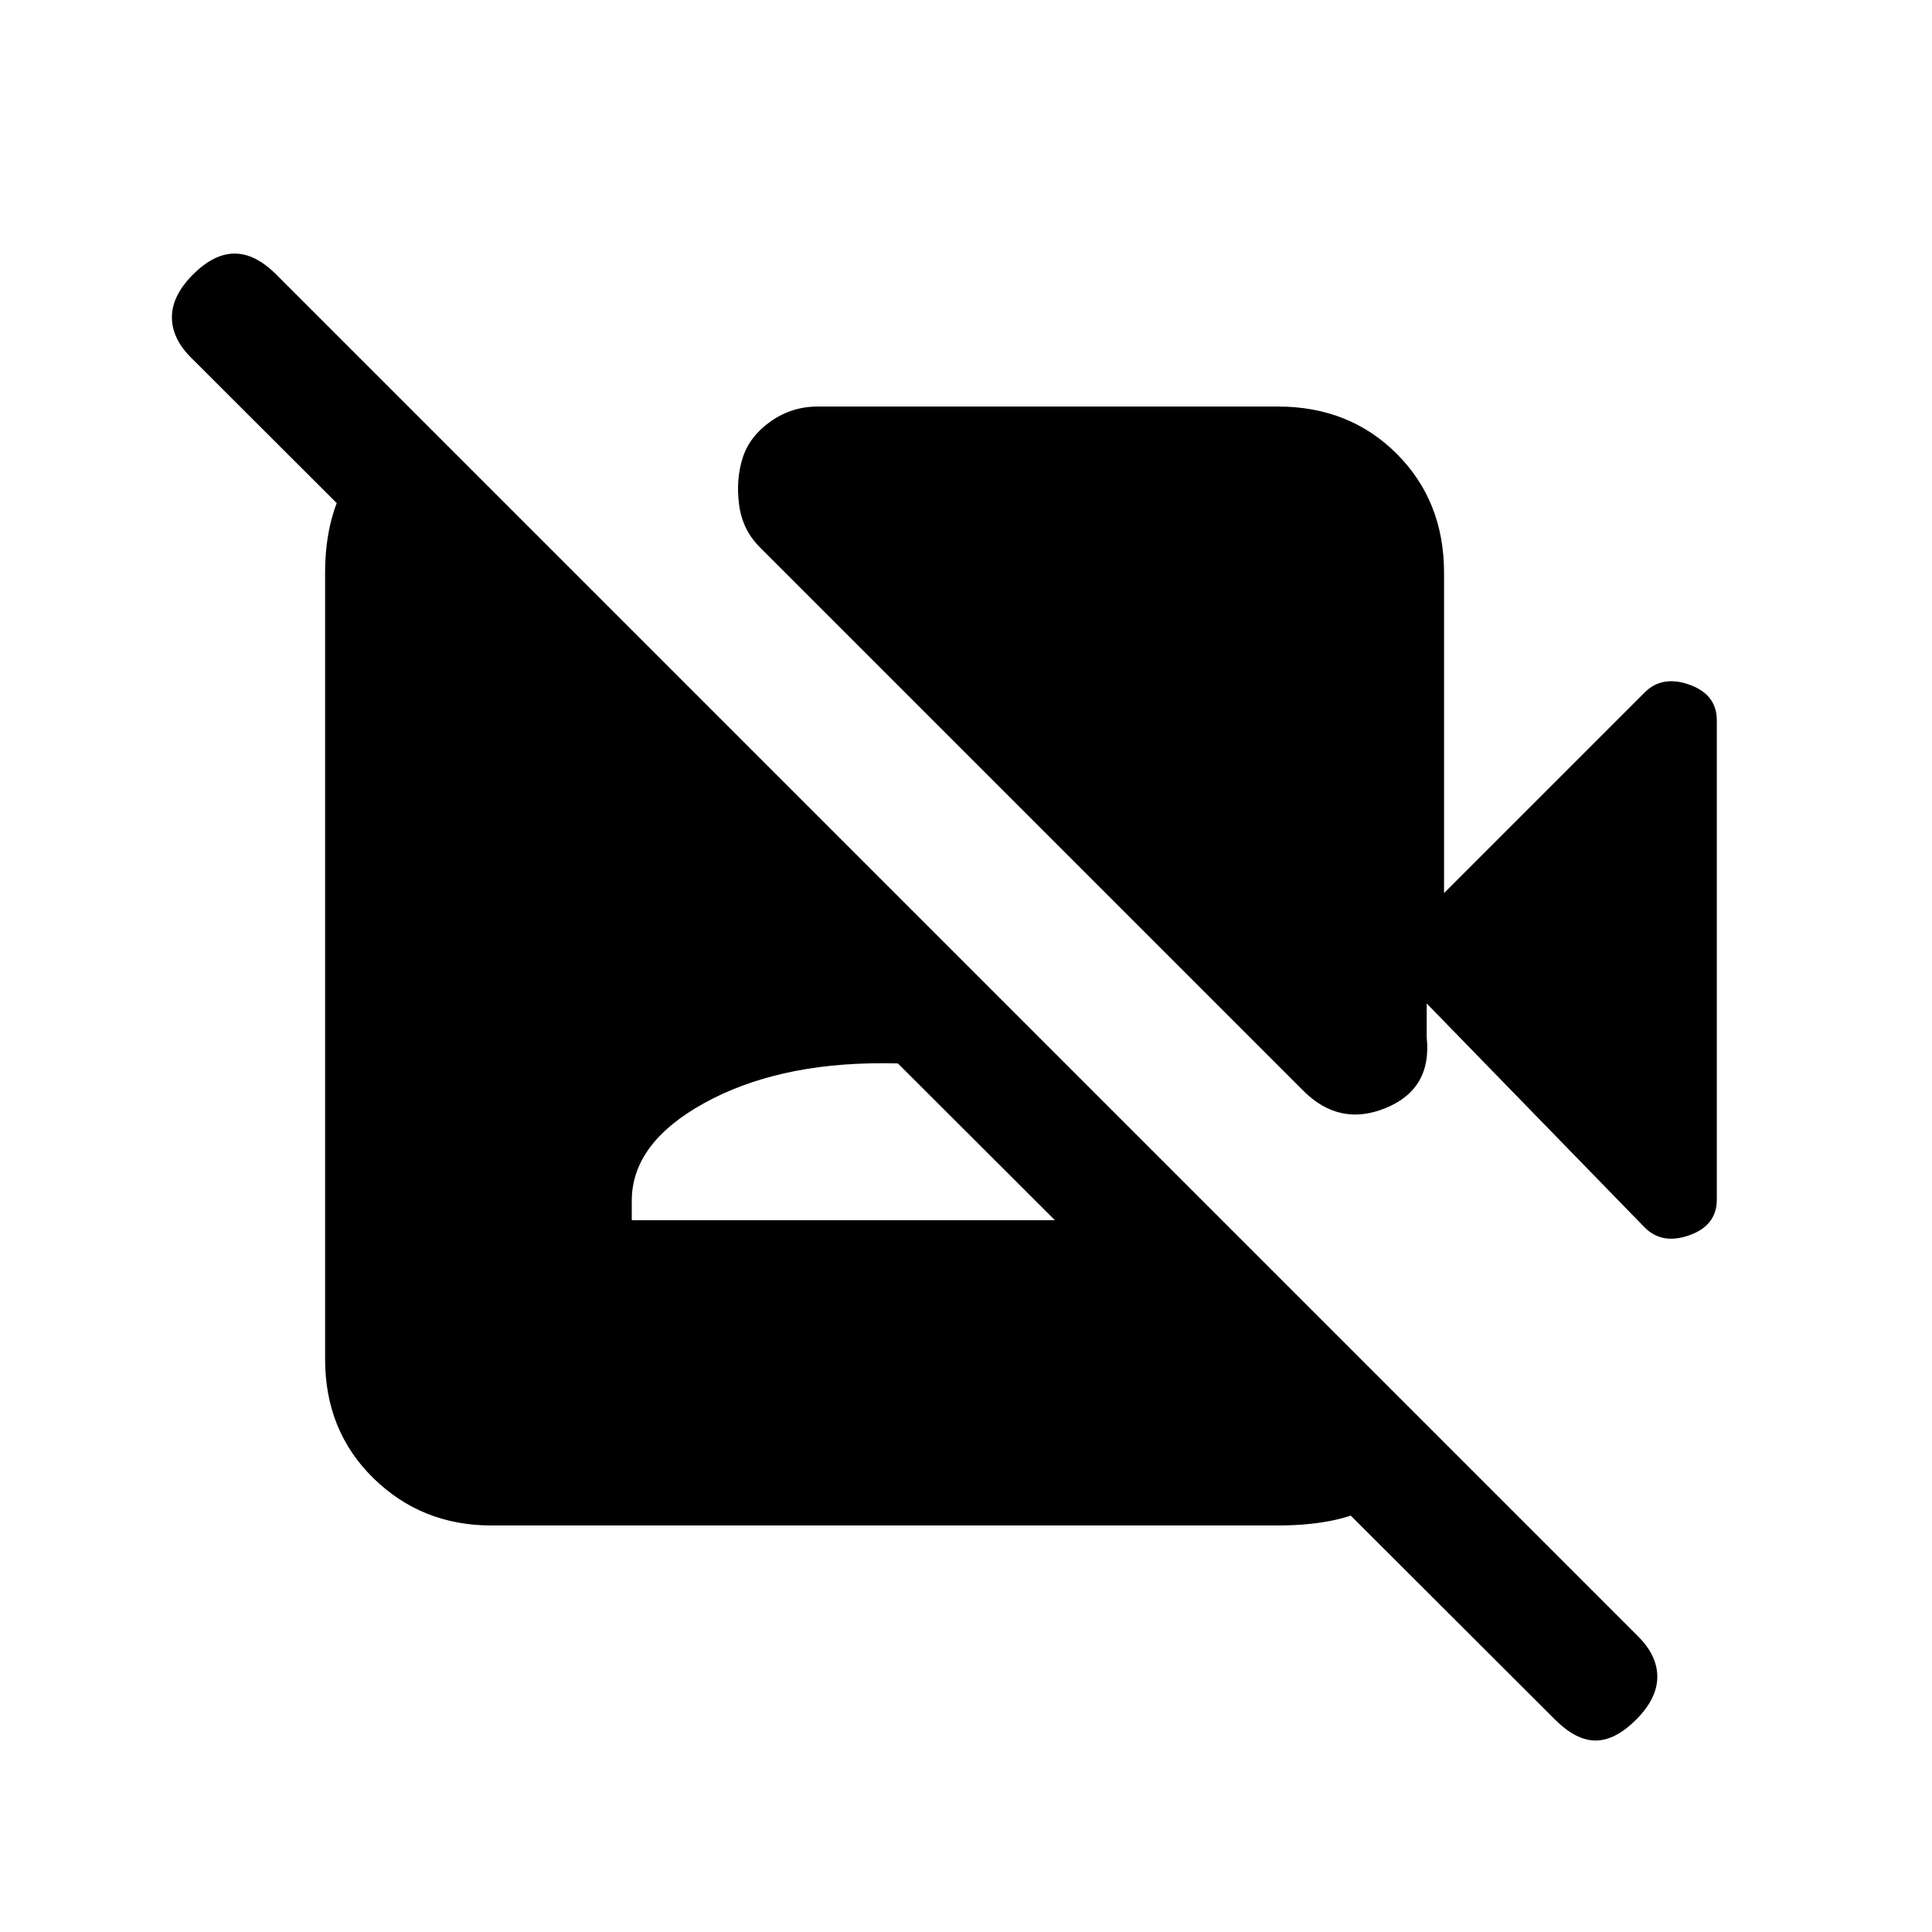<svg xmlns="http://www.w3.org/2000/svg" height="20" viewBox="0 -960 960 960" width="20"><path d="M772.69-105.54 94.92-782.31q-9.61-9.61-9.5-20.27.12-10.65 10.5-21.04Q106.31-834 116.58-834t20.65 10.38L814-146.85q9.62 9.62 9.5 20.27-.11 10.66-10.5 21.04-10.38 10.39-20.15 10.39-9.77 0-20.16-10.39ZM205.38-753.46 715-245.85q-11.85 21-29.69 32.43Q667.46-202 634.92-202H244.15q-34.61 0-58.61-23.5t-24-59.12v-390.76q0-28.54 12.42-47.89t31.42-30.19Zm108.54 399.77h248.62v-9.62q0-28.69-35.46-48.54-35.46-19.84-88.85-19.84-52.38 0-88.35 19.84-35.96 19.85-35.96 48.54v9.62Zm503.31 3.61-108.31-111.3v16.84q2.7 25.62-20.3 35.08-23 9.46-41-8.54L377.54-688.08q-8.69-8.69-10.31-21.27-1.61-12.57 1.85-23.27 3.46-10.69 13.92-18.03 10.46-7.35 23.38-7.35h228.54q35.62 0 59.12 23.5t23.5 59.12v159.15l99.69-99.69q8.69-8.7 22.27-3.85T853.08-602v238q0 12.92-13.58 17.77t-22.27-3.85Z"/></svg>